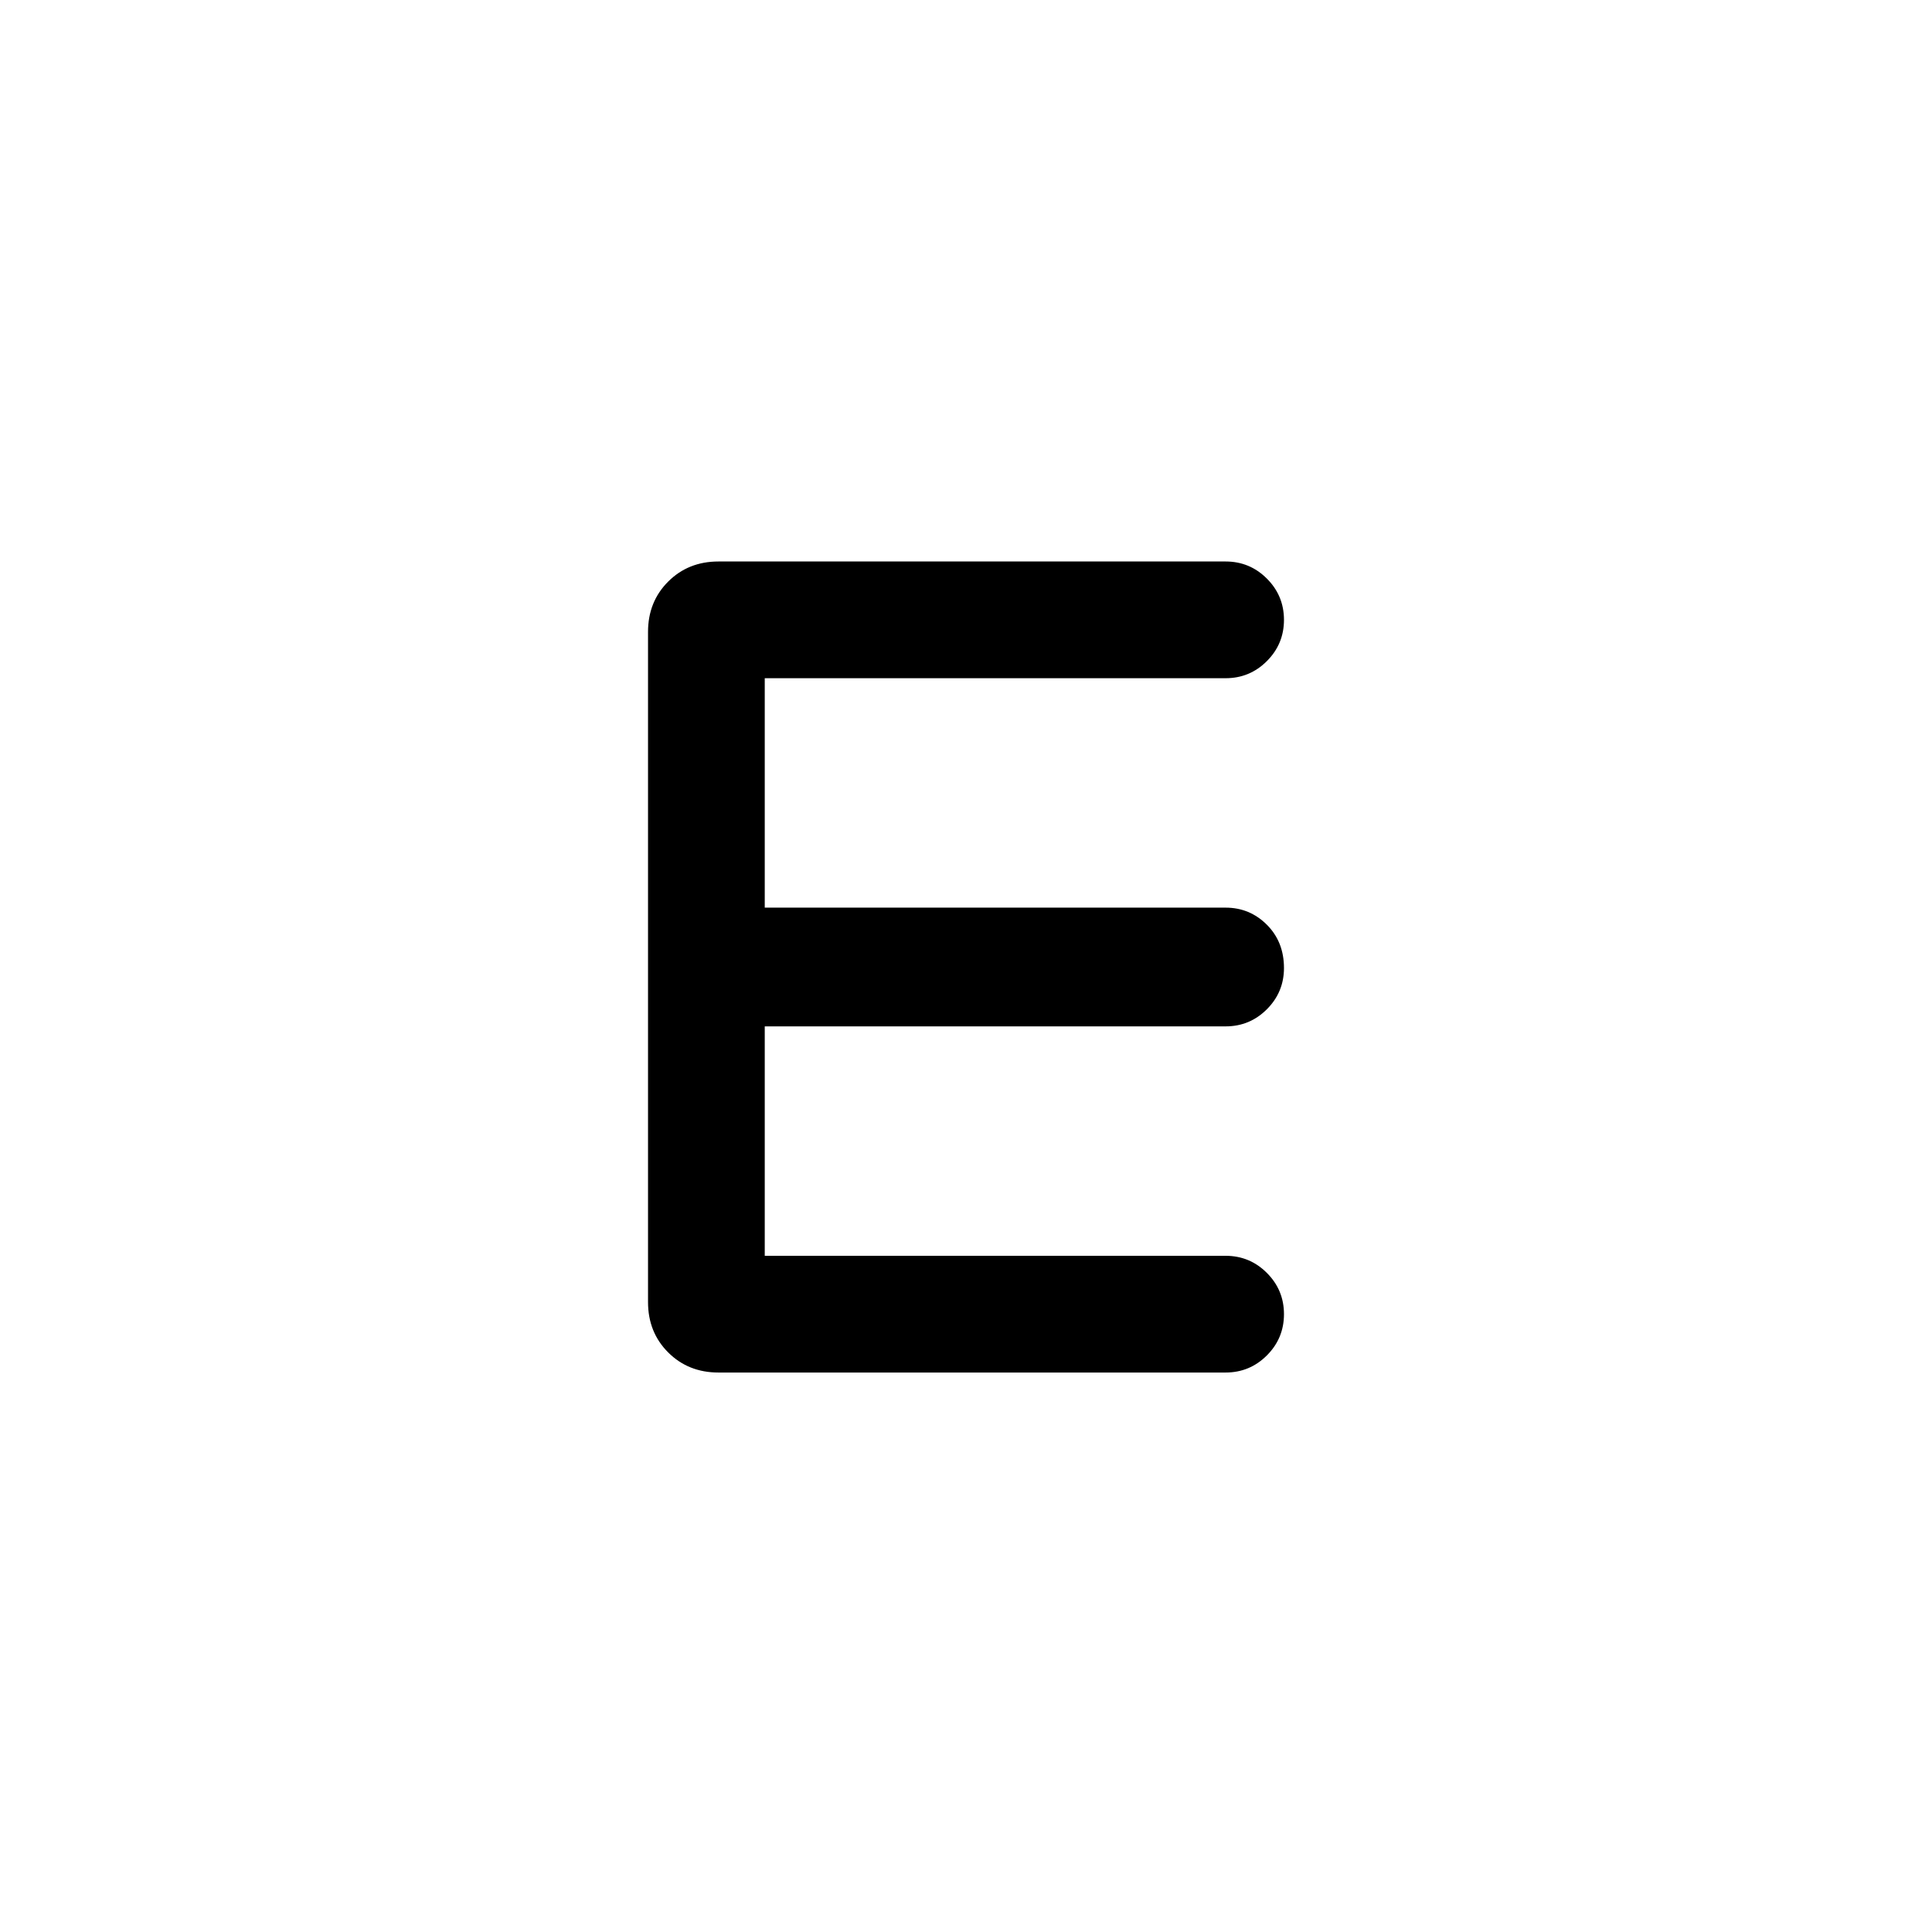 <svg xmlns="http://www.w3.org/2000/svg" height="48" width="48"><path d="M17.85 34.1Q17.1 34.1 16.6 33.6Q16.1 33.1 16.1 32.35V15.7Q16.1 14.95 16.6 14.45Q17.1 13.95 17.85 13.95H30.45Q31.05 13.95 31.475 14.375Q31.9 14.8 31.9 15.4Q31.9 16 31.475 16.425Q31.05 16.85 30.45 16.85H19V22.55H30.45Q31.05 22.55 31.475 22.975Q31.9 23.4 31.9 24.05Q31.9 24.65 31.475 25.075Q31.05 25.5 30.45 25.5H19V31.2H30.45Q31.05 31.2 31.475 31.625Q31.9 32.05 31.9 32.65Q31.9 33.25 31.475 33.675Q31.05 34.1 30.45 34.1Z"/></svg>
